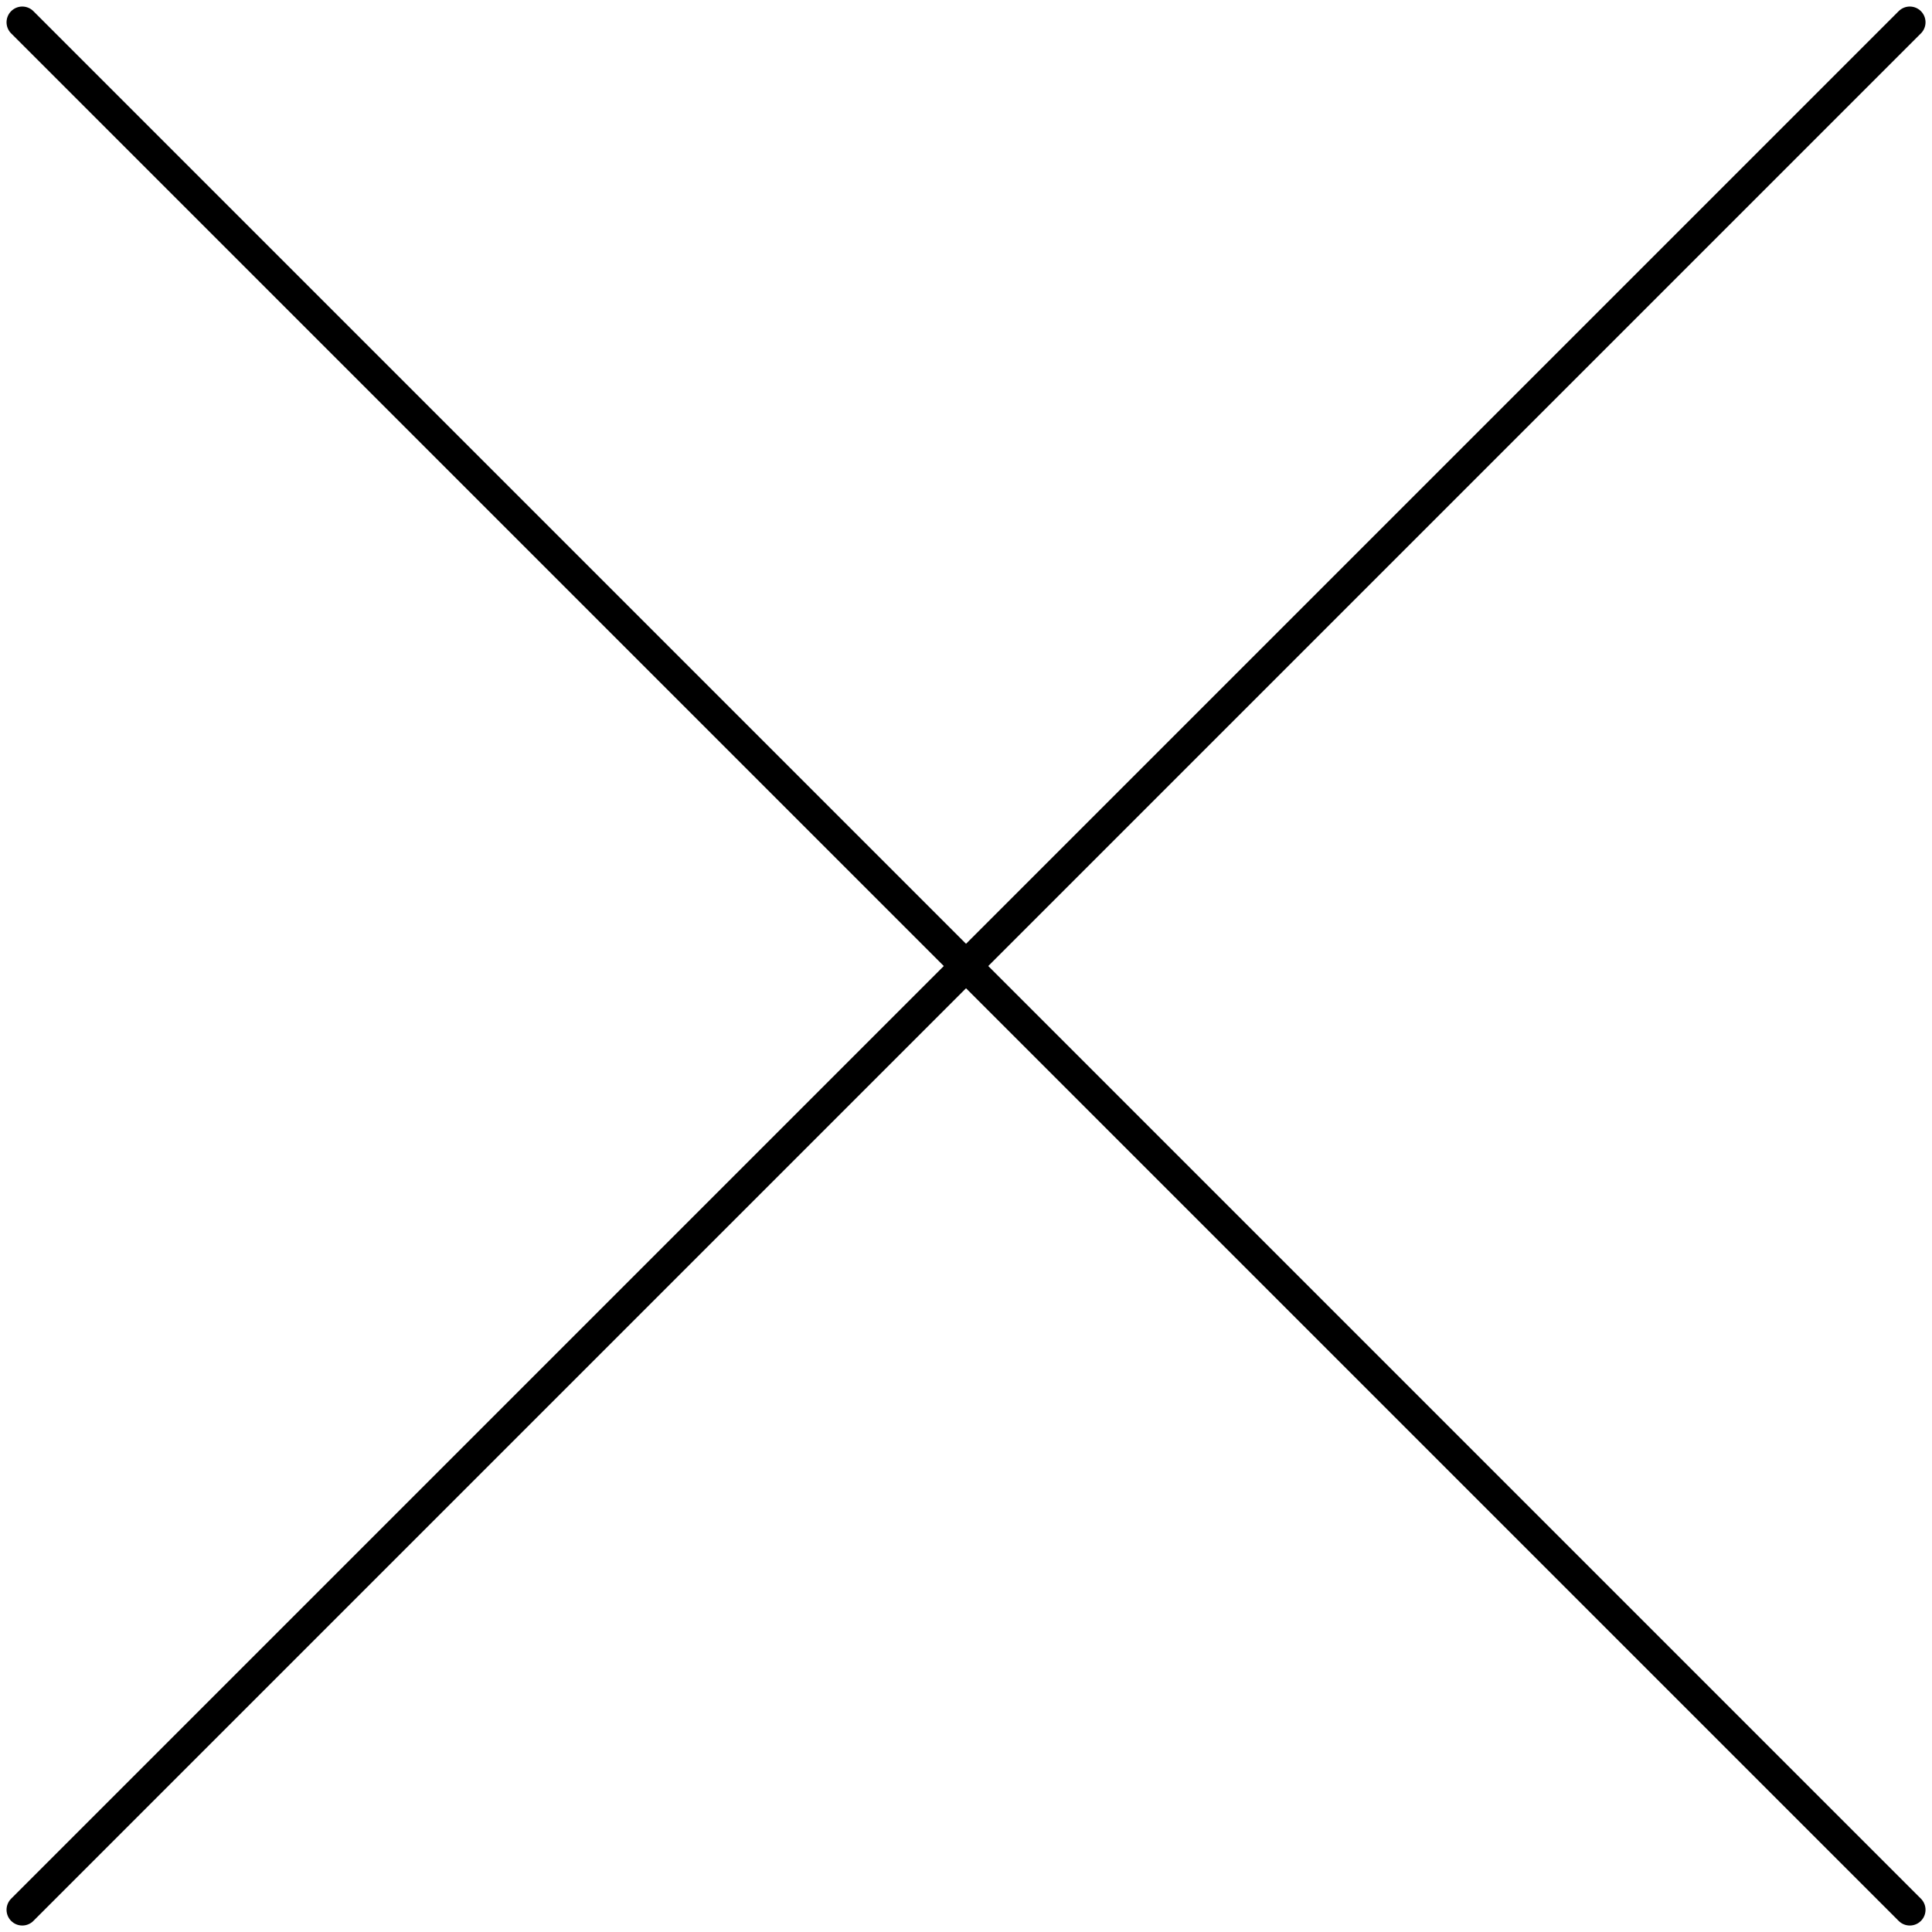<svg xmlns="http://www.w3.org/2000/svg" width="30.707" height="30.707" viewBox="0 0 30.707 30.707">
  <g id="Icone-fermeture-pop-up" transform="translate(-1248.646 -28.646)">
    <g id="X" transform="translate(1249 29)">
      <line id="Ligne_3" data-name="Ligne 3" x2="30" y2="30" fill="none" stroke="#000" stroke-linecap="round" stroke-width="0.5"/>
      <line id="Ligne_4" data-name="Ligne 4" x2="30" y2="30" transform="translate(30) rotate(90)" fill="none" stroke="#000" stroke-linecap="round" stroke-width="0.5"/>
    </g>
  </g>
</svg>
